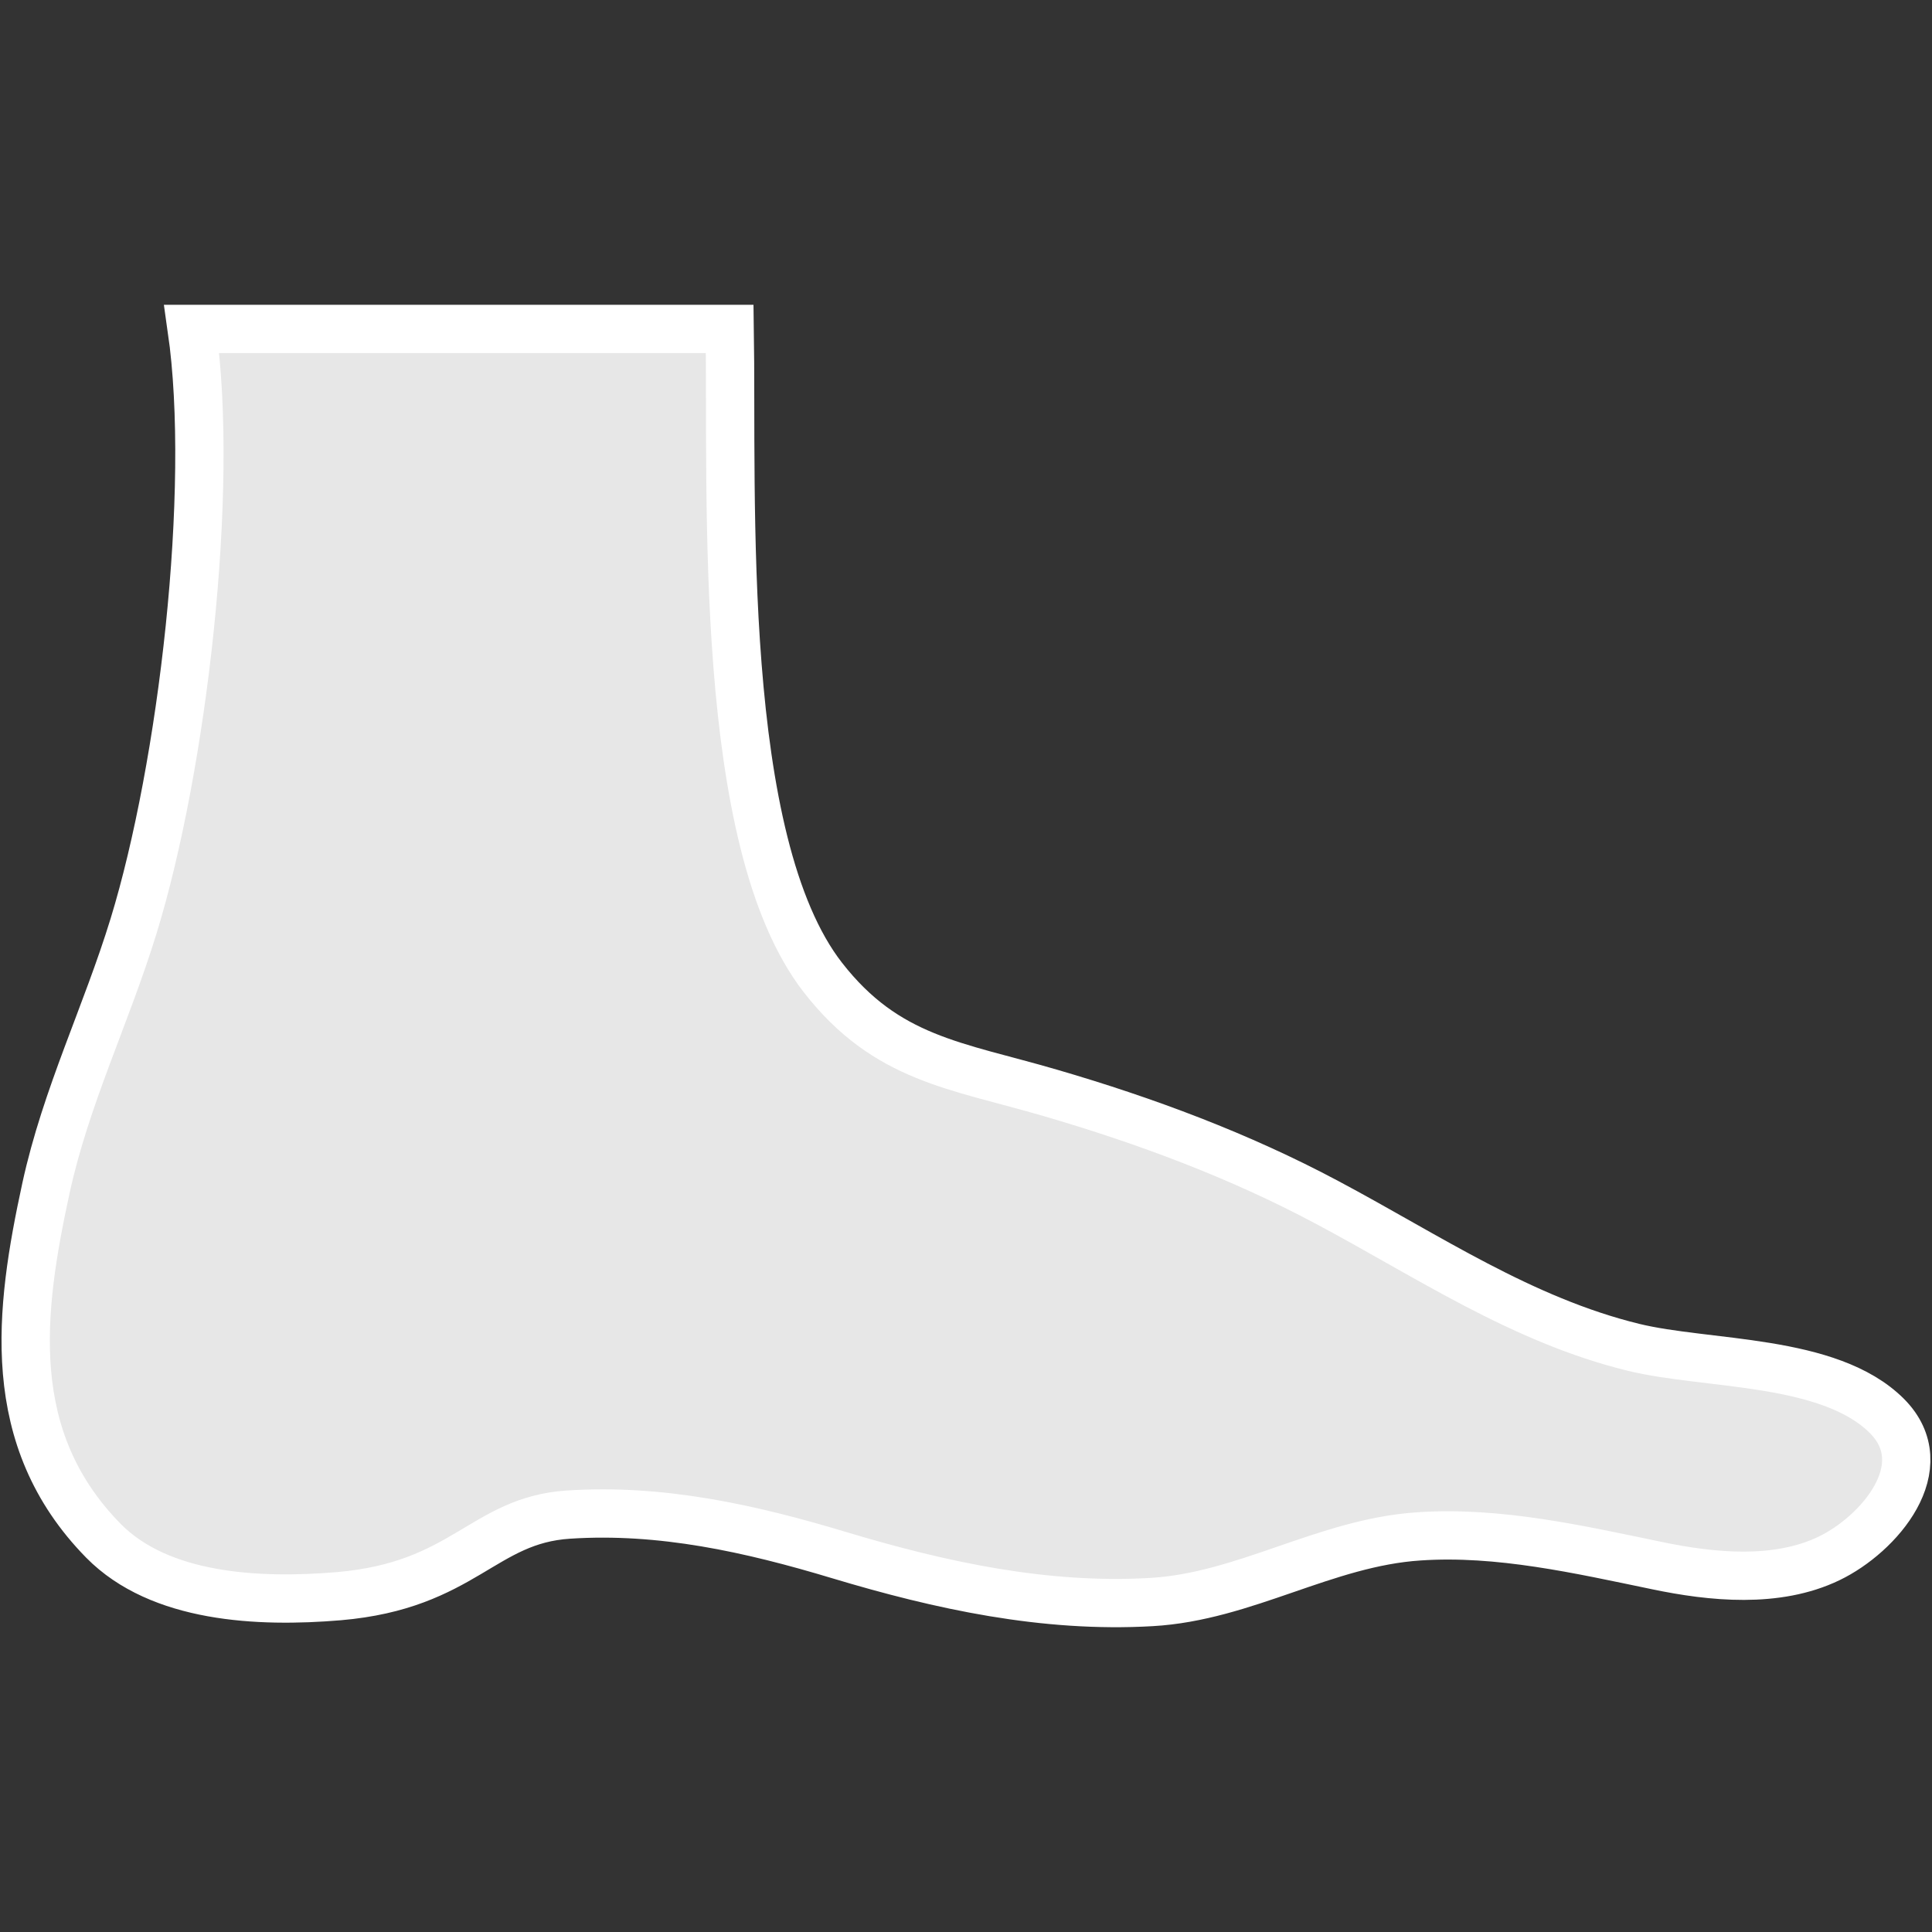 <?xml version="1.0" encoding="utf-8"?>
<!-- Generator: Adobe Illustrator 16.0.0, SVG Export Plug-In . SVG Version: 6.00 Build 0)  -->
<!DOCTYPE svg PUBLIC "-//W3C//DTD SVG 1.1//EN" "http://www.w3.org/Graphics/SVG/1.1/DTD/svg11.dtd">
<svg version="1.1" id="图层_1" xmlns="http://www.w3.org/2000/svg" xmlns:xlink="http://www.w3.org/1999/xlink" x="0px" y="0px"
	 width="60px" height="60px" viewBox="0 0 60 60" enable-background="new 0 0 60 60" xml:space="preserve">
<rect x="0" y="0" width="60" height="60" fill="#333333" stroke="none"/>
<path fill="#E7E7E7" stroke="#FFFFFF" stroke-width="1.5" stroke-miterlimit="10" d="M58.599,43.973
	c-1.791-1.788-5.574-1.57-7.87-2.131c-3.469-0.848-6.393-2.839-9.509-4.497c-2.729-1.457-5.637-2.54-8.603-3.405
	c-2.928-0.856-5.084-1.044-7.059-3.58c-3.297-4.233-2.814-14.879-2.896-20.145H5.955c0.721,5.014-0.287,13.589-1.803,18.531
	C3.305,31.51,2.049,34.044,1.427,36.9c-0.826,3.81-1.34,7.764,1.783,10.948c1.753,1.781,4.806,1.933,7.309,1.723
	c3.891-0.333,4.473-2.362,7.139-2.534c2.879-0.189,5.646,0.428,8.403,1.259c3.147,0.946,6.382,1.648,9.692,1.457
	c2.908-0.163,5.399-1.849,8.317-2.04c2.483-0.167,4.979,0.41,7.387,0.908c1.705,0.357,3.723,0.559,5.345-0.222
	C58.352,47.654,60.167,45.548,58.599,43.973L58.599,43.973z"/>
</svg>
